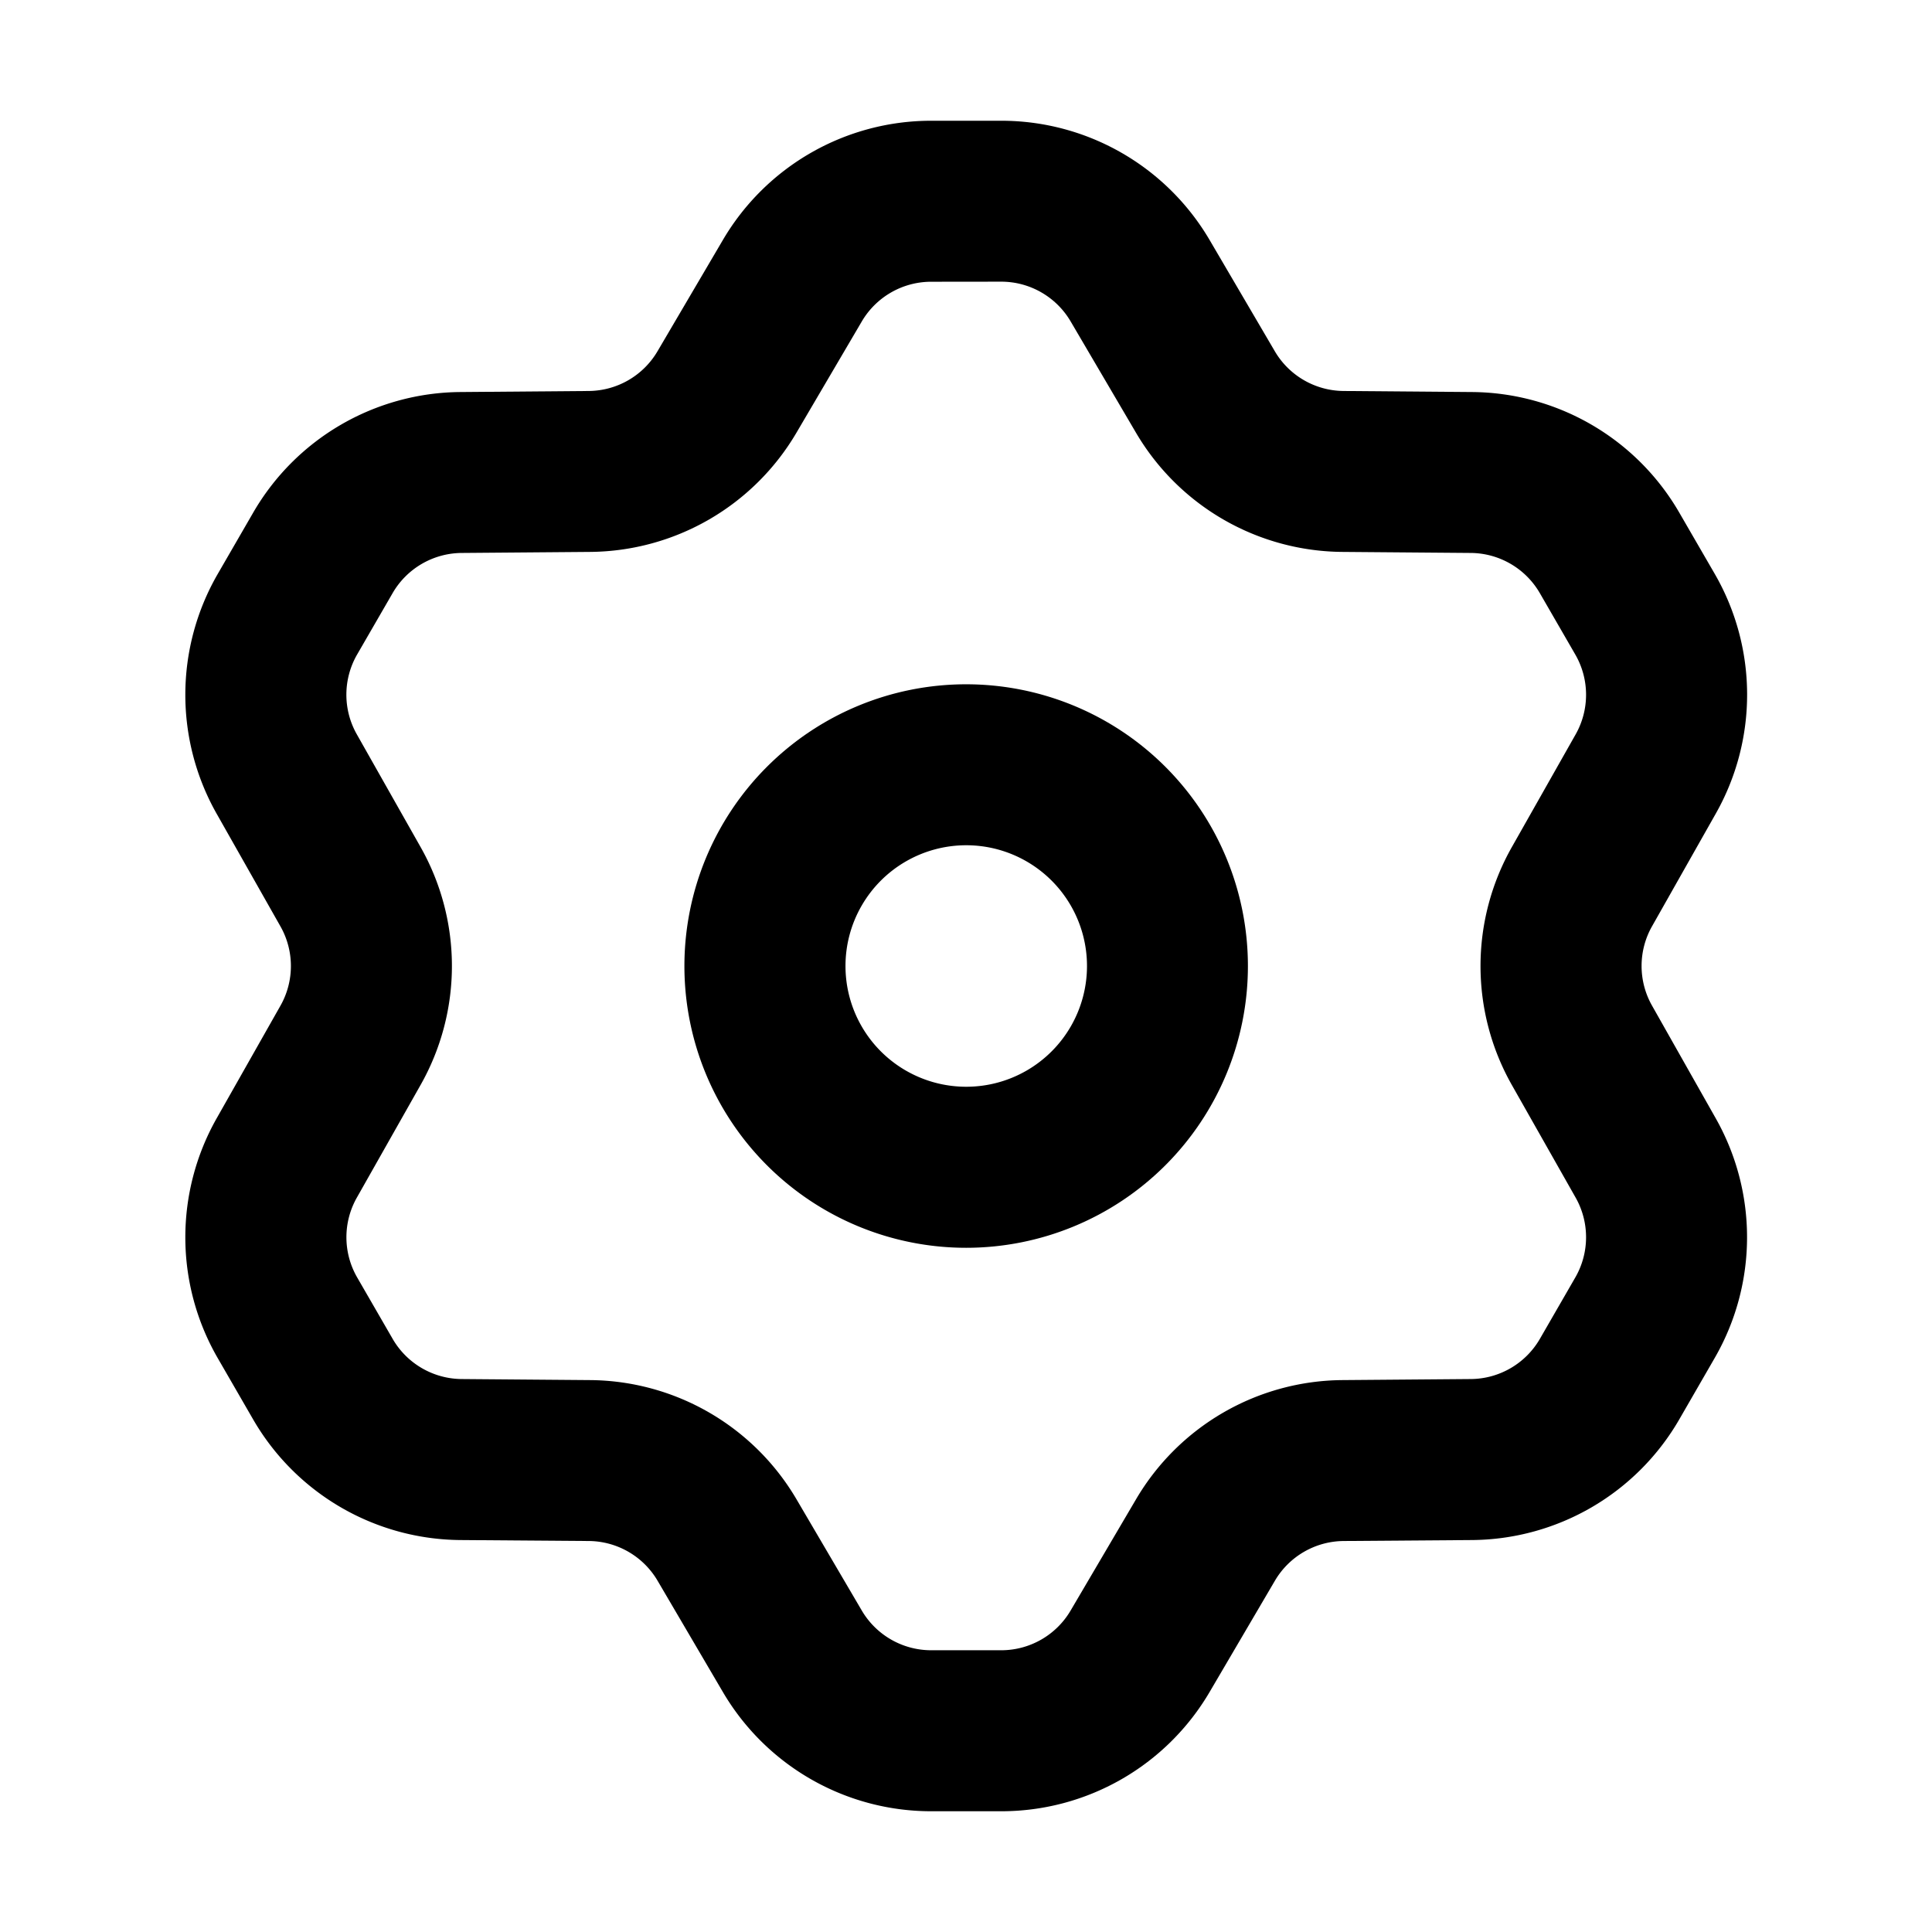 <svg xmlns="http://www.w3.org/2000/svg" width="24" height="24" fill="none" viewBox="0 0 24 24" class="icon-md"><path fill="currentColor" fill-rule="evenodd" d="M11.568 3.5a1 1 0 0 0-.863.494l-.811 1.381A3 3 0 0 1 7.33 6.856l-1.596.013a1 1 0 0 0-.858.501l-.44.761a1 1 0 0 0-.003.992l.792 1.4a3 3 0 0 1 0 2.954l-.792 1.4a1 1 0 0 0 .004.992l.439.76a1 1 0 0 0 .858.502l1.596.013a3 3 0 0 1 2.564 1.48l.811 1.382a1 1 0 0 0 .863.494h.87a1 1 0 0 0 .862-.494l.812-1.381a3 3 0 0 1 2.563-1.481l1.596-.013a1 1 0 0 0 .859-.501l.439-.761a1 1 0 0 0 .004-.992l-.793-1.4a3 3 0 0 1 0-2.953l.793-1.401a1 1 0 0 0-.004-.992l-.439-.76a1 1 0 0 0-.859-.502l-1.596-.013a3 3 0 0 1-2.563-1.48L13.3 3.993a1 1 0 0 0-.862-.494zM8.98 2.981A3 3 0 0 1 11.568 1.5h.87a3 3 0 0 1 2.588 1.481l.81 1.382a1 1 0 0 0 .855.494l1.597.013a3 3 0 0 1 2.575 1.502l.44.76a3 3 0 0 1 .011 2.975l-.792 1.4a1 1 0 0 0 0 .985l.792 1.401a3 3 0 0 1-.012 2.974l-.439.761a3 3 0 0 1-2.575 1.503l-1.597.012a1 1 0 0 0-.854.494l-.811 1.382a3 3 0 0 1-2.588 1.481h-.87a3 3 0 0 1-2.588-1.481l-.811-1.382a1 1 0 0 0-.855-.494l-1.596-.012a3 3 0 0 1-2.576-1.503l-.439-.76a3 3 0 0 1-.012-2.975l.793-1.4a1 1 0 0 0 0-.985l-.793-1.4a3 3 0 0 1 .012-2.975l.44-.761A3 3 0 0 1 5.717 4.87l1.596-.013a1 1 0 0 0 .855-.494z" clip-rule="evenodd"></path><path fill="currentColor" fill-rule="evenodd" d="M12.003 10.5a1.5 1.5 0 1 0 0 3 1.5 1.5 0 0 0 0-3M8.502 12a3.5 3.5 0 1 1 7 .001 3.5 3.5 0 0 1-7-.001" clip-rule="evenodd"></path></svg>